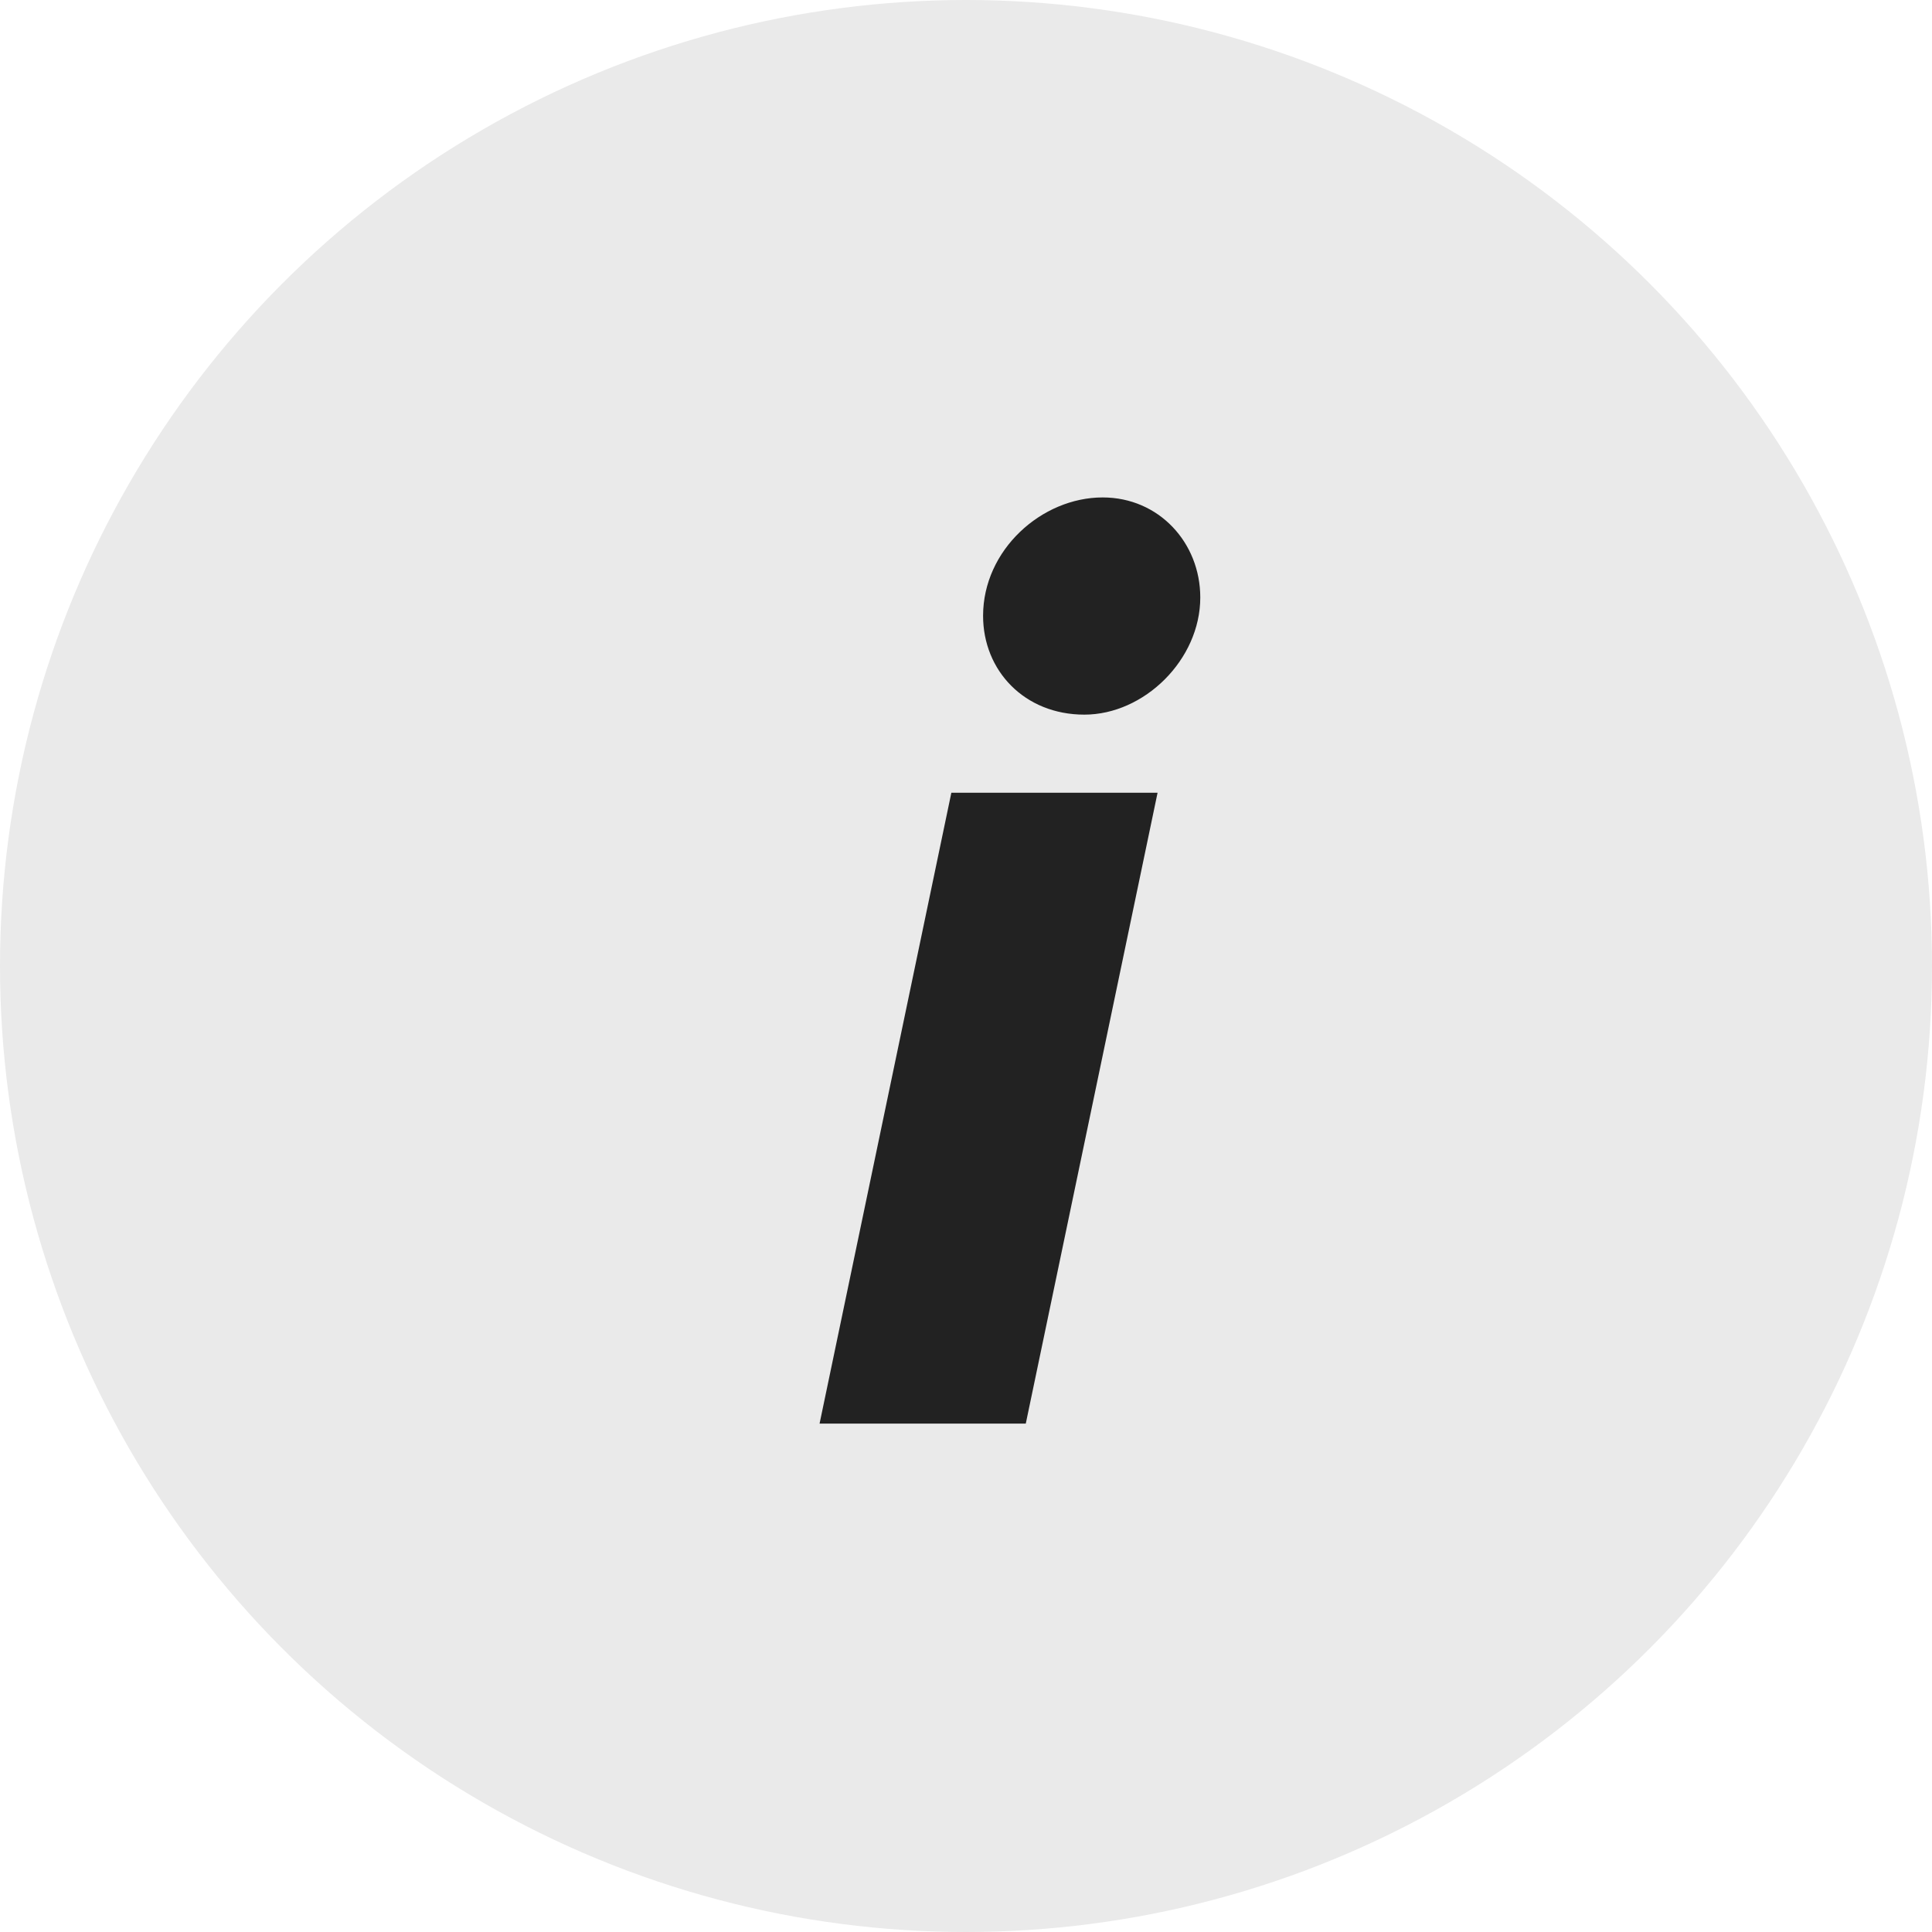 <svg width="19px" height="19px" viewBox="0 0 19 19" version="1.1" xmlns="http://www.w3.org/2000/svg" xmlns:xlink="http://www.w3.org/1999/xlink" xml:space="preserve">
    <g id="storyboards" stroke="none" stroke-width="1" fill="none" fill-rule="evenodd">
        <g id="sl-date-title_tooltip" transform="translate(-258, -686)">
            <g id="icon" transform="translate(258, 686)">
                <circle id="Oval" fill="#EAEAEA" cx="9.5" cy="9.5" r="9.5"></circle>
                <path d="M10.664,7.028 C10.076,7.028 9.668,6.596 9.668,6.056 C9.668,5.408 10.244,4.892 10.844,4.892 C11.396,4.892 11.804,5.336 11.804,5.876 C11.804,6.488 11.252,7.028 10.664,7.028 Z M8.06,14 L9.356,7.796 L11.384,7.796 L10.088,14 L8.06,14 Z" id="i" fill="#222"></path>
            </g>
        </g>
    </g>
</svg>